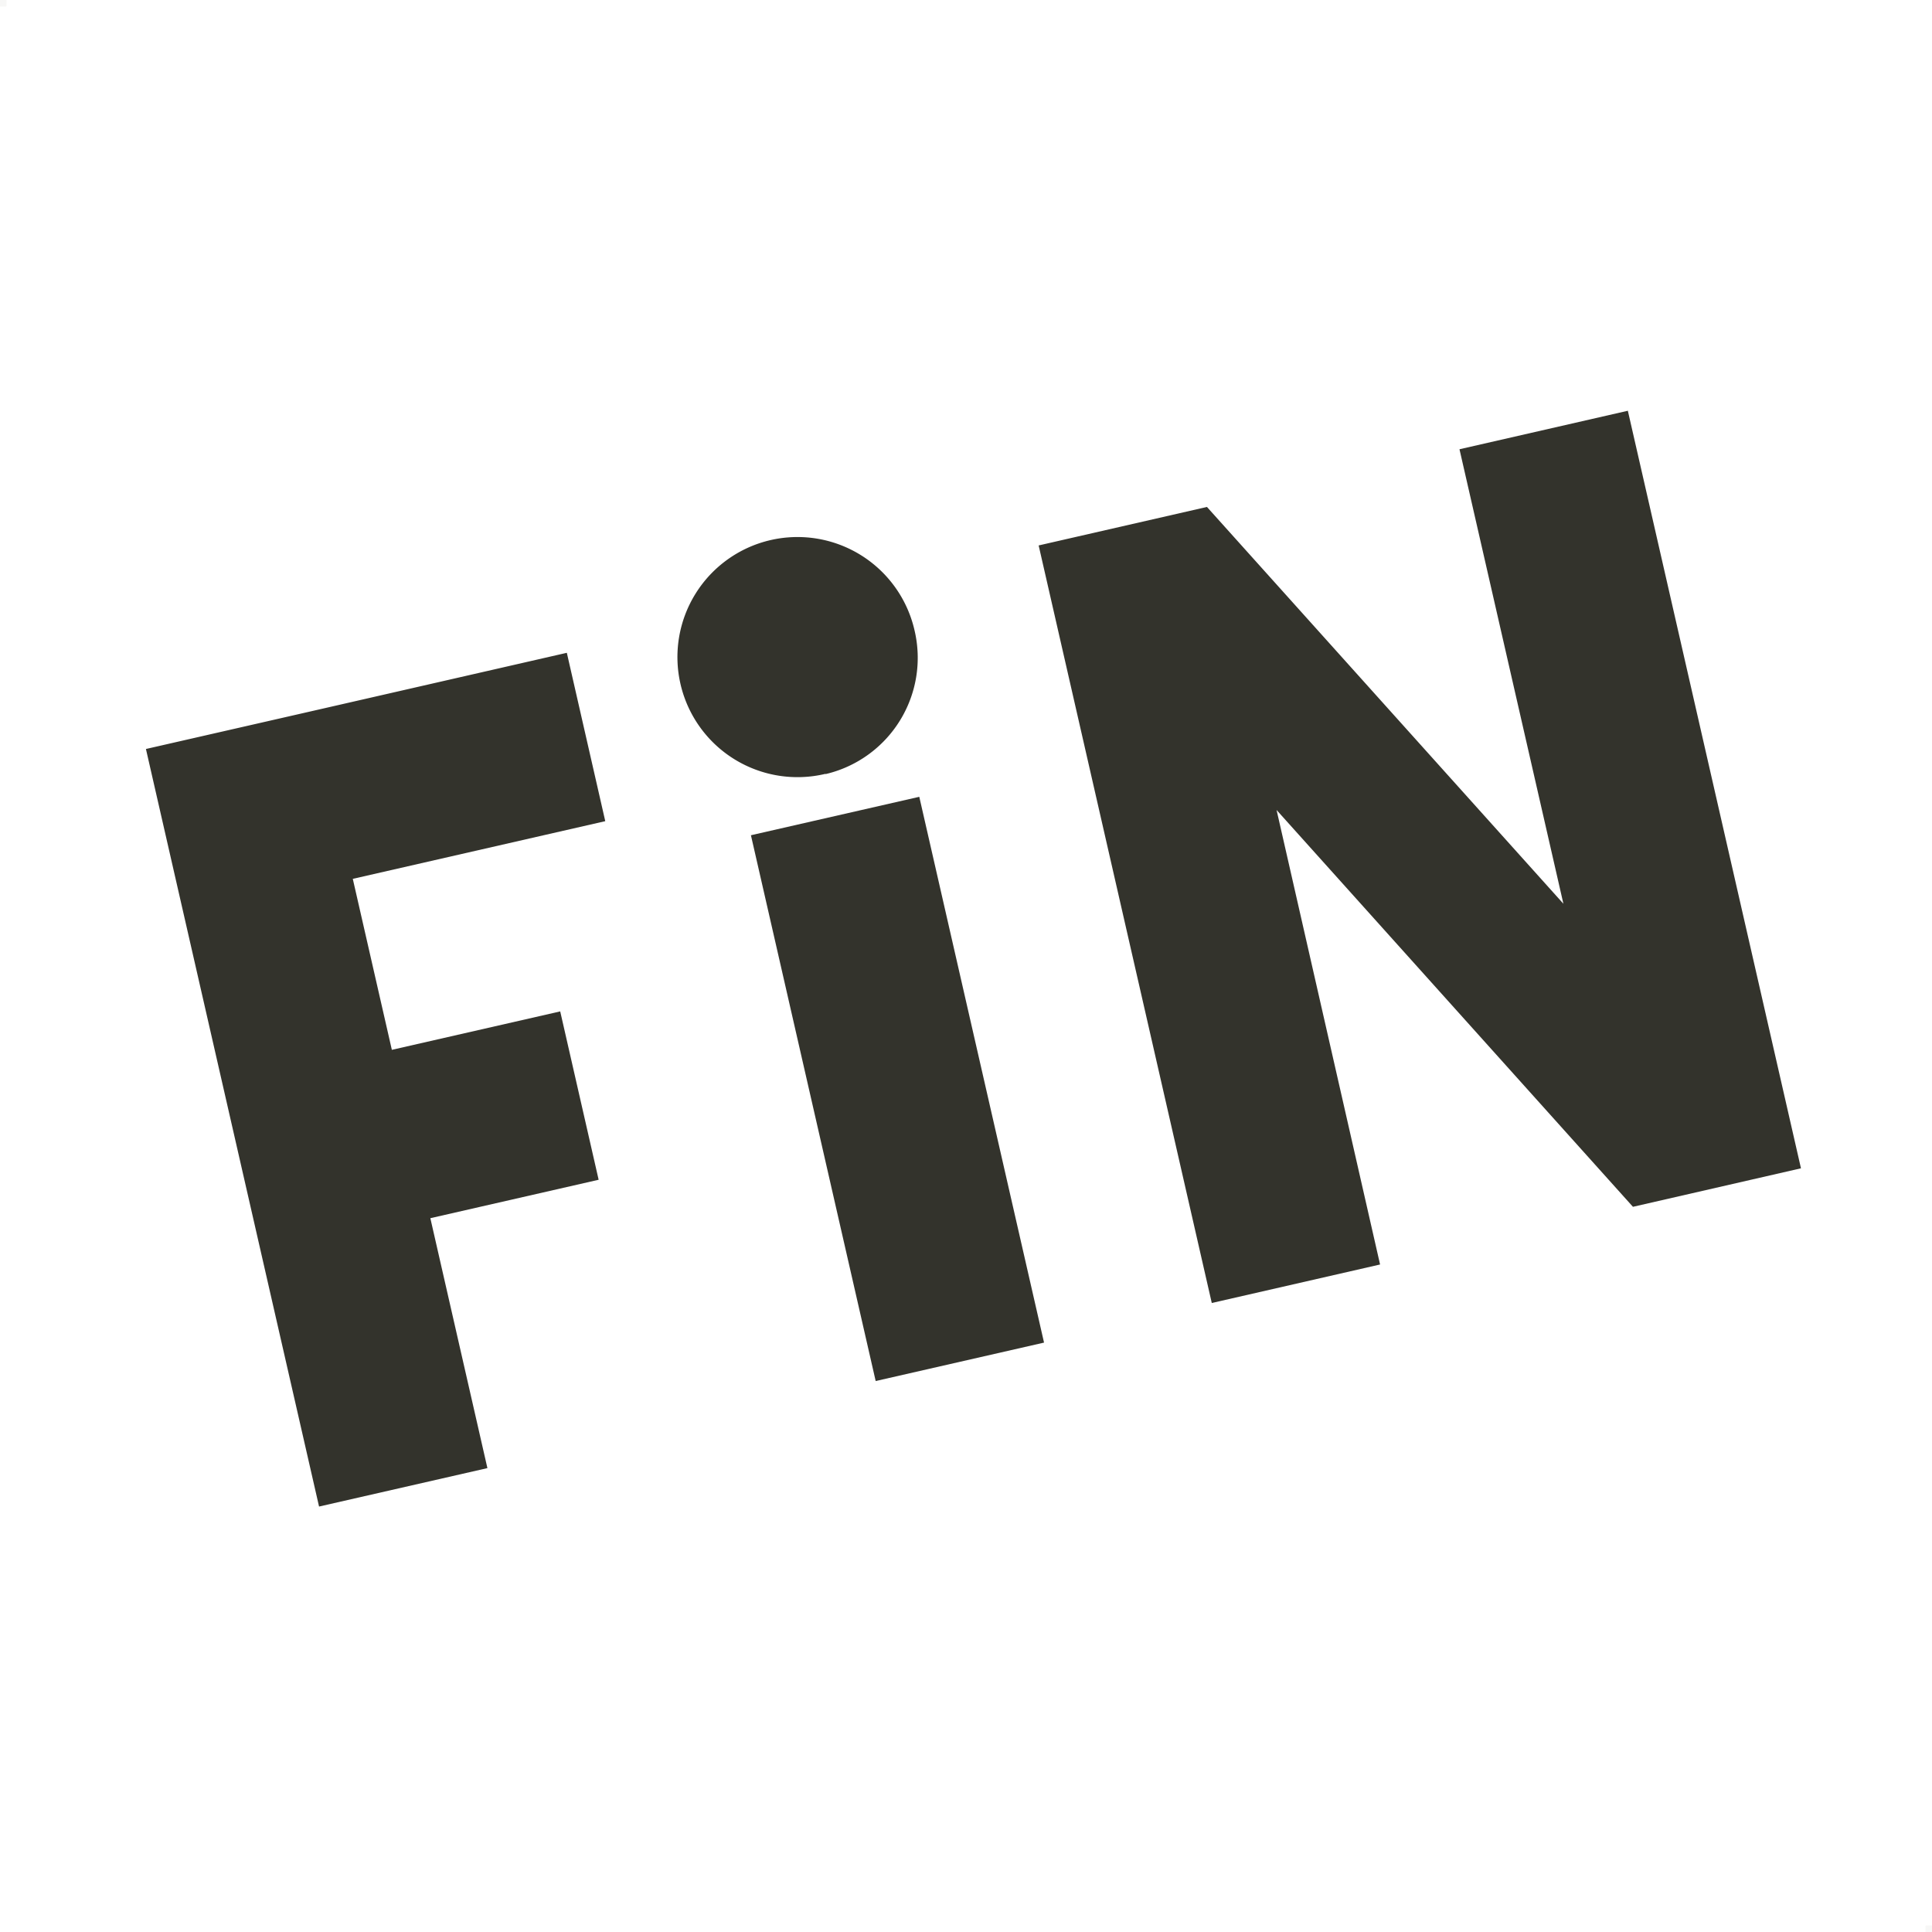 <svg id="exit-to-end.svg" xmlns="http://www.w3.org/2000/svg" width="28" height="28" viewBox="0 0 28 28">
  <defs>
    <style>
      .cls-1 {
        fill: #b1aea8;
        opacity: 0.1;
      }

      .cls-1, .cls-2 {
        fill-rule: evenodd;
      }

      .cls-2 {
        fill: #33332c;
      }
    </style>
  </defs>
  <path id="sizer" class="cls-1" d="M321,186h0.094v0.094H321V186Zm27.906,27.906H349V214h-0.094v-0.094Z" transform="translate(-321 -186)"/>
  <path class="cls-2" d="M344.666,203.49l-5.165-5.751,1.5,6.587-2.439.558-2.509-10.979,2.439-.558,5.166,5.751-1.506-6.587,2.44-.558,2.509,10.979Zm-10.975,2.525-1.808-7.91,2.44-.557,1.808,7.91Zm-0.727-8.8a1.74,1.74,0,1,1,1.29-2.08A1.731,1.731,0,0,1,332.964,197.219Zm-6.285,4,2.44-.557,0.557,2.44-2.439.557,0.827,3.622-2.44.557-2.509-10.979,2.44-.557,3.66-.837,0.557,2.44-3.659.836Z" transform="translate(-321 -186)"/>
</svg>
